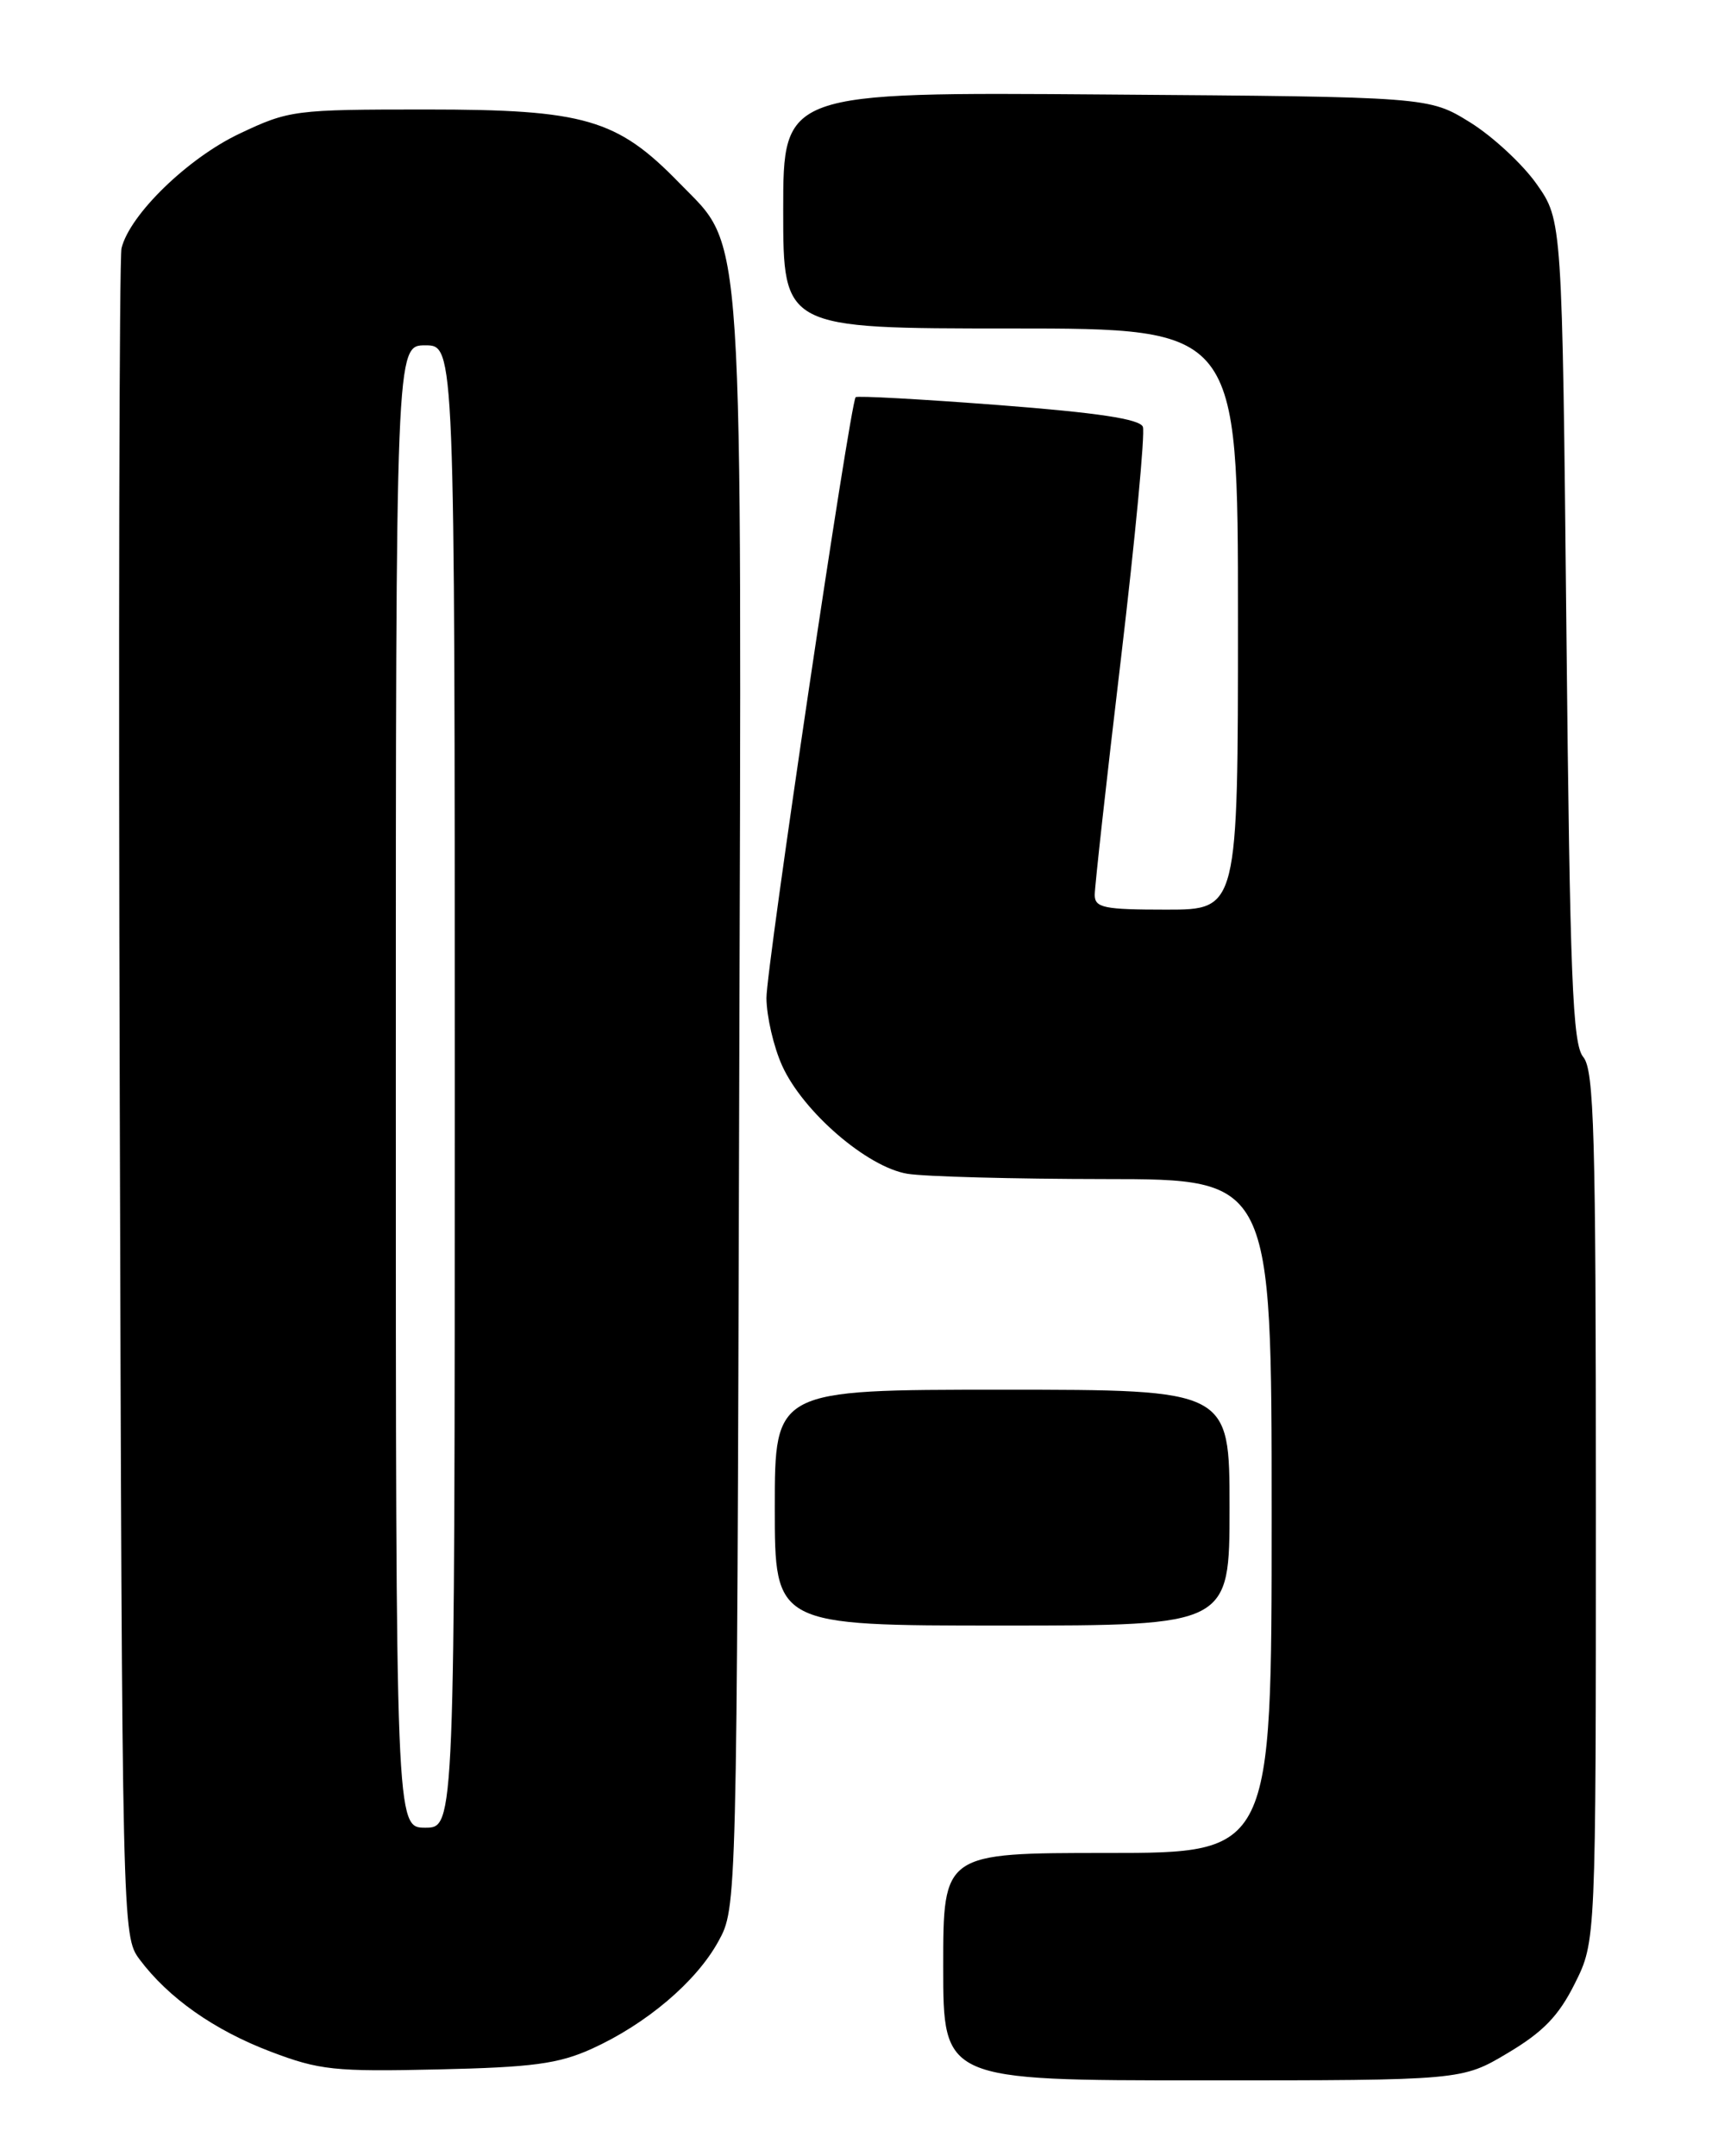 <?xml version="1.0" encoding="UTF-8" standalone="no"?>
<!DOCTYPE svg PUBLIC "-//W3C//DTD SVG 1.1//EN" "http://www.w3.org/Graphics/SVG/1.1/DTD/svg11.dtd" >
<svg xmlns="http://www.w3.org/2000/svg" xmlns:xlink="http://www.w3.org/1999/xlink" version="1.1" viewBox="0 0 204 256">
 <g >
 <path fill="currentColor"
d=" M 179.04 243.75 C 183.24 241.25 185.08 239.35 187.00 235.50 C 189.50 230.50 189.50 230.50 189.50 178.90 C 189.50 134.51 189.29 127.05 188.00 125.50 C 186.73 123.97 186.42 116.29 186.00 74.93 C 185.50 26.17 185.50 26.17 182.47 21.86 C 180.80 19.49 177.24 16.19 174.55 14.52 C 169.66 11.50 169.66 11.50 131.33 11.22 C 93.00 10.93 93.00 10.93 93.00 24.97 C 93.00 39.00 93.00 39.00 120.00 39.00 C 147.00 39.00 147.00 39.00 147.00 73.50 C 147.00 108.00 147.00 108.00 138.50 108.00 C 131.07 108.00 130.00 107.78 129.99 106.25 C 129.99 105.29 131.38 92.68 133.10 78.24 C 134.81 63.80 135.98 51.40 135.71 50.68 C 135.35 49.75 130.37 49.00 118.53 48.09 C 109.36 47.39 101.74 46.97 101.60 47.16 C 100.92 48.09 90.98 115.04 91.01 118.50 C 91.03 120.70 91.87 124.32 92.88 126.54 C 95.36 132.01 102.97 138.57 107.74 139.36 C 109.81 139.70 120.39 139.98 131.25 139.99 C 151.00 140.00 151.00 140.00 151.00 180.00 C 151.00 220.00 151.00 220.00 131.50 220.00 C 112.00 220.00 112.00 220.00 112.00 233.50 C 112.00 247.00 112.00 247.00 142.79 247.00 C 173.59 247.00 173.59 247.00 179.04 243.75 Z  M 70.25 243.26 C 76.72 240.33 82.66 235.31 85.30 230.50 C 87.50 226.50 87.50 226.50 87.77 131.59 C 88.08 24.35 88.43 29.72 80.64 21.70 C 73.27 14.12 69.42 13.00 50.62 13.00 C 34.95 13.00 34.33 13.08 28.44 15.87 C 22.31 18.77 15.41 25.47 14.43 29.47 C 14.16 30.59 14.06 76.13 14.22 130.68 C 14.50 229.11 14.52 229.87 16.56 232.62 C 19.99 237.21 25.43 241.04 32.14 243.59 C 37.93 245.79 39.72 245.98 52.00 245.70 C 63.23 245.45 66.30 245.04 70.25 243.26 Z  M 146.00 179.00 C 146.00 165.00 146.00 165.00 119.00 165.00 C 92.00 165.00 92.00 165.00 92.00 179.00 C 92.00 193.00 92.00 193.00 119.00 193.00 C 146.00 193.00 146.00 193.00 146.00 179.00 Z  M 47.00 129.00 C 47.00 41.00 47.00 41.00 50.50 41.00 C 54.00 41.00 54.00 41.00 54.00 129.00 C 54.00 217.00 54.00 217.00 50.50 217.00 C 47.00 217.00 47.00 217.00 47.00 129.00 Z "/>
</g>
</svg>